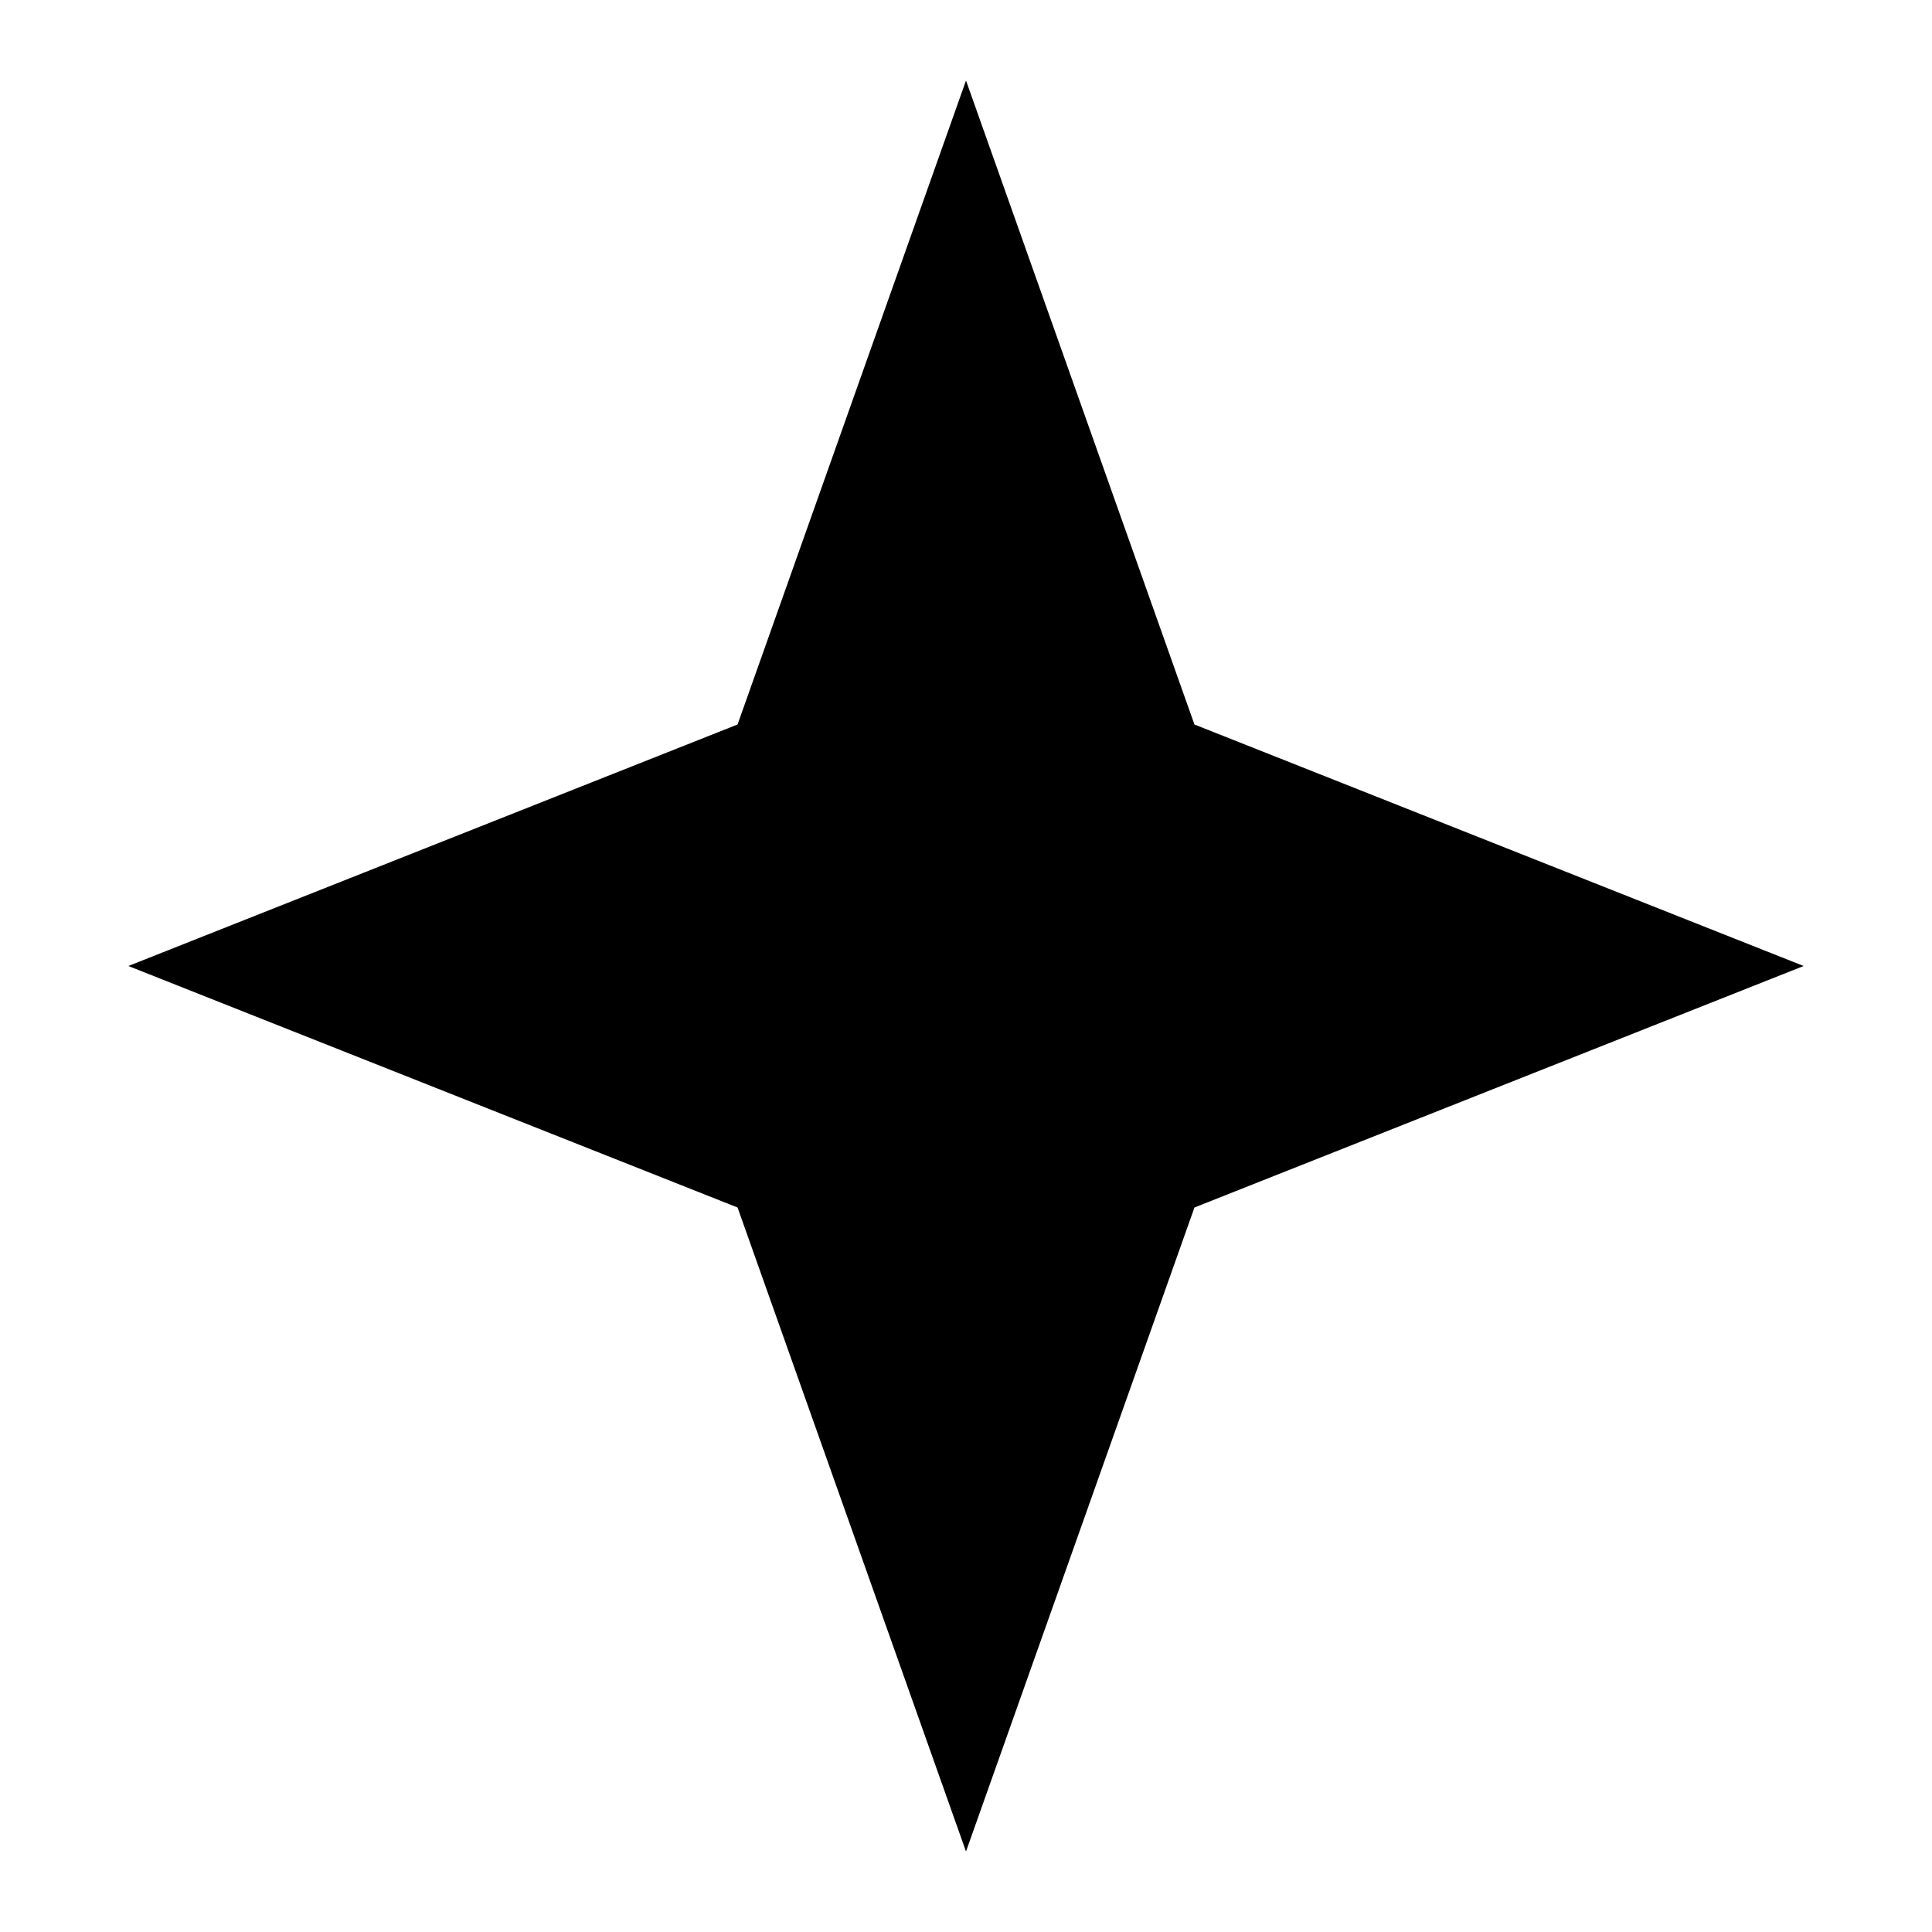 <svg width="25" height="25" viewBox="0 0 35 37" fill="none" xmlns="http://www.w3.org/2000/svg">
<path d="M17.5 1.542L13.125 13.875L1.458 18.5L13.125 23.125L17.5 35.458L21.875 23.125L33.542 18.5L21.875 13.875L17.5 1.542Z" fill="black"/>
</svg>
